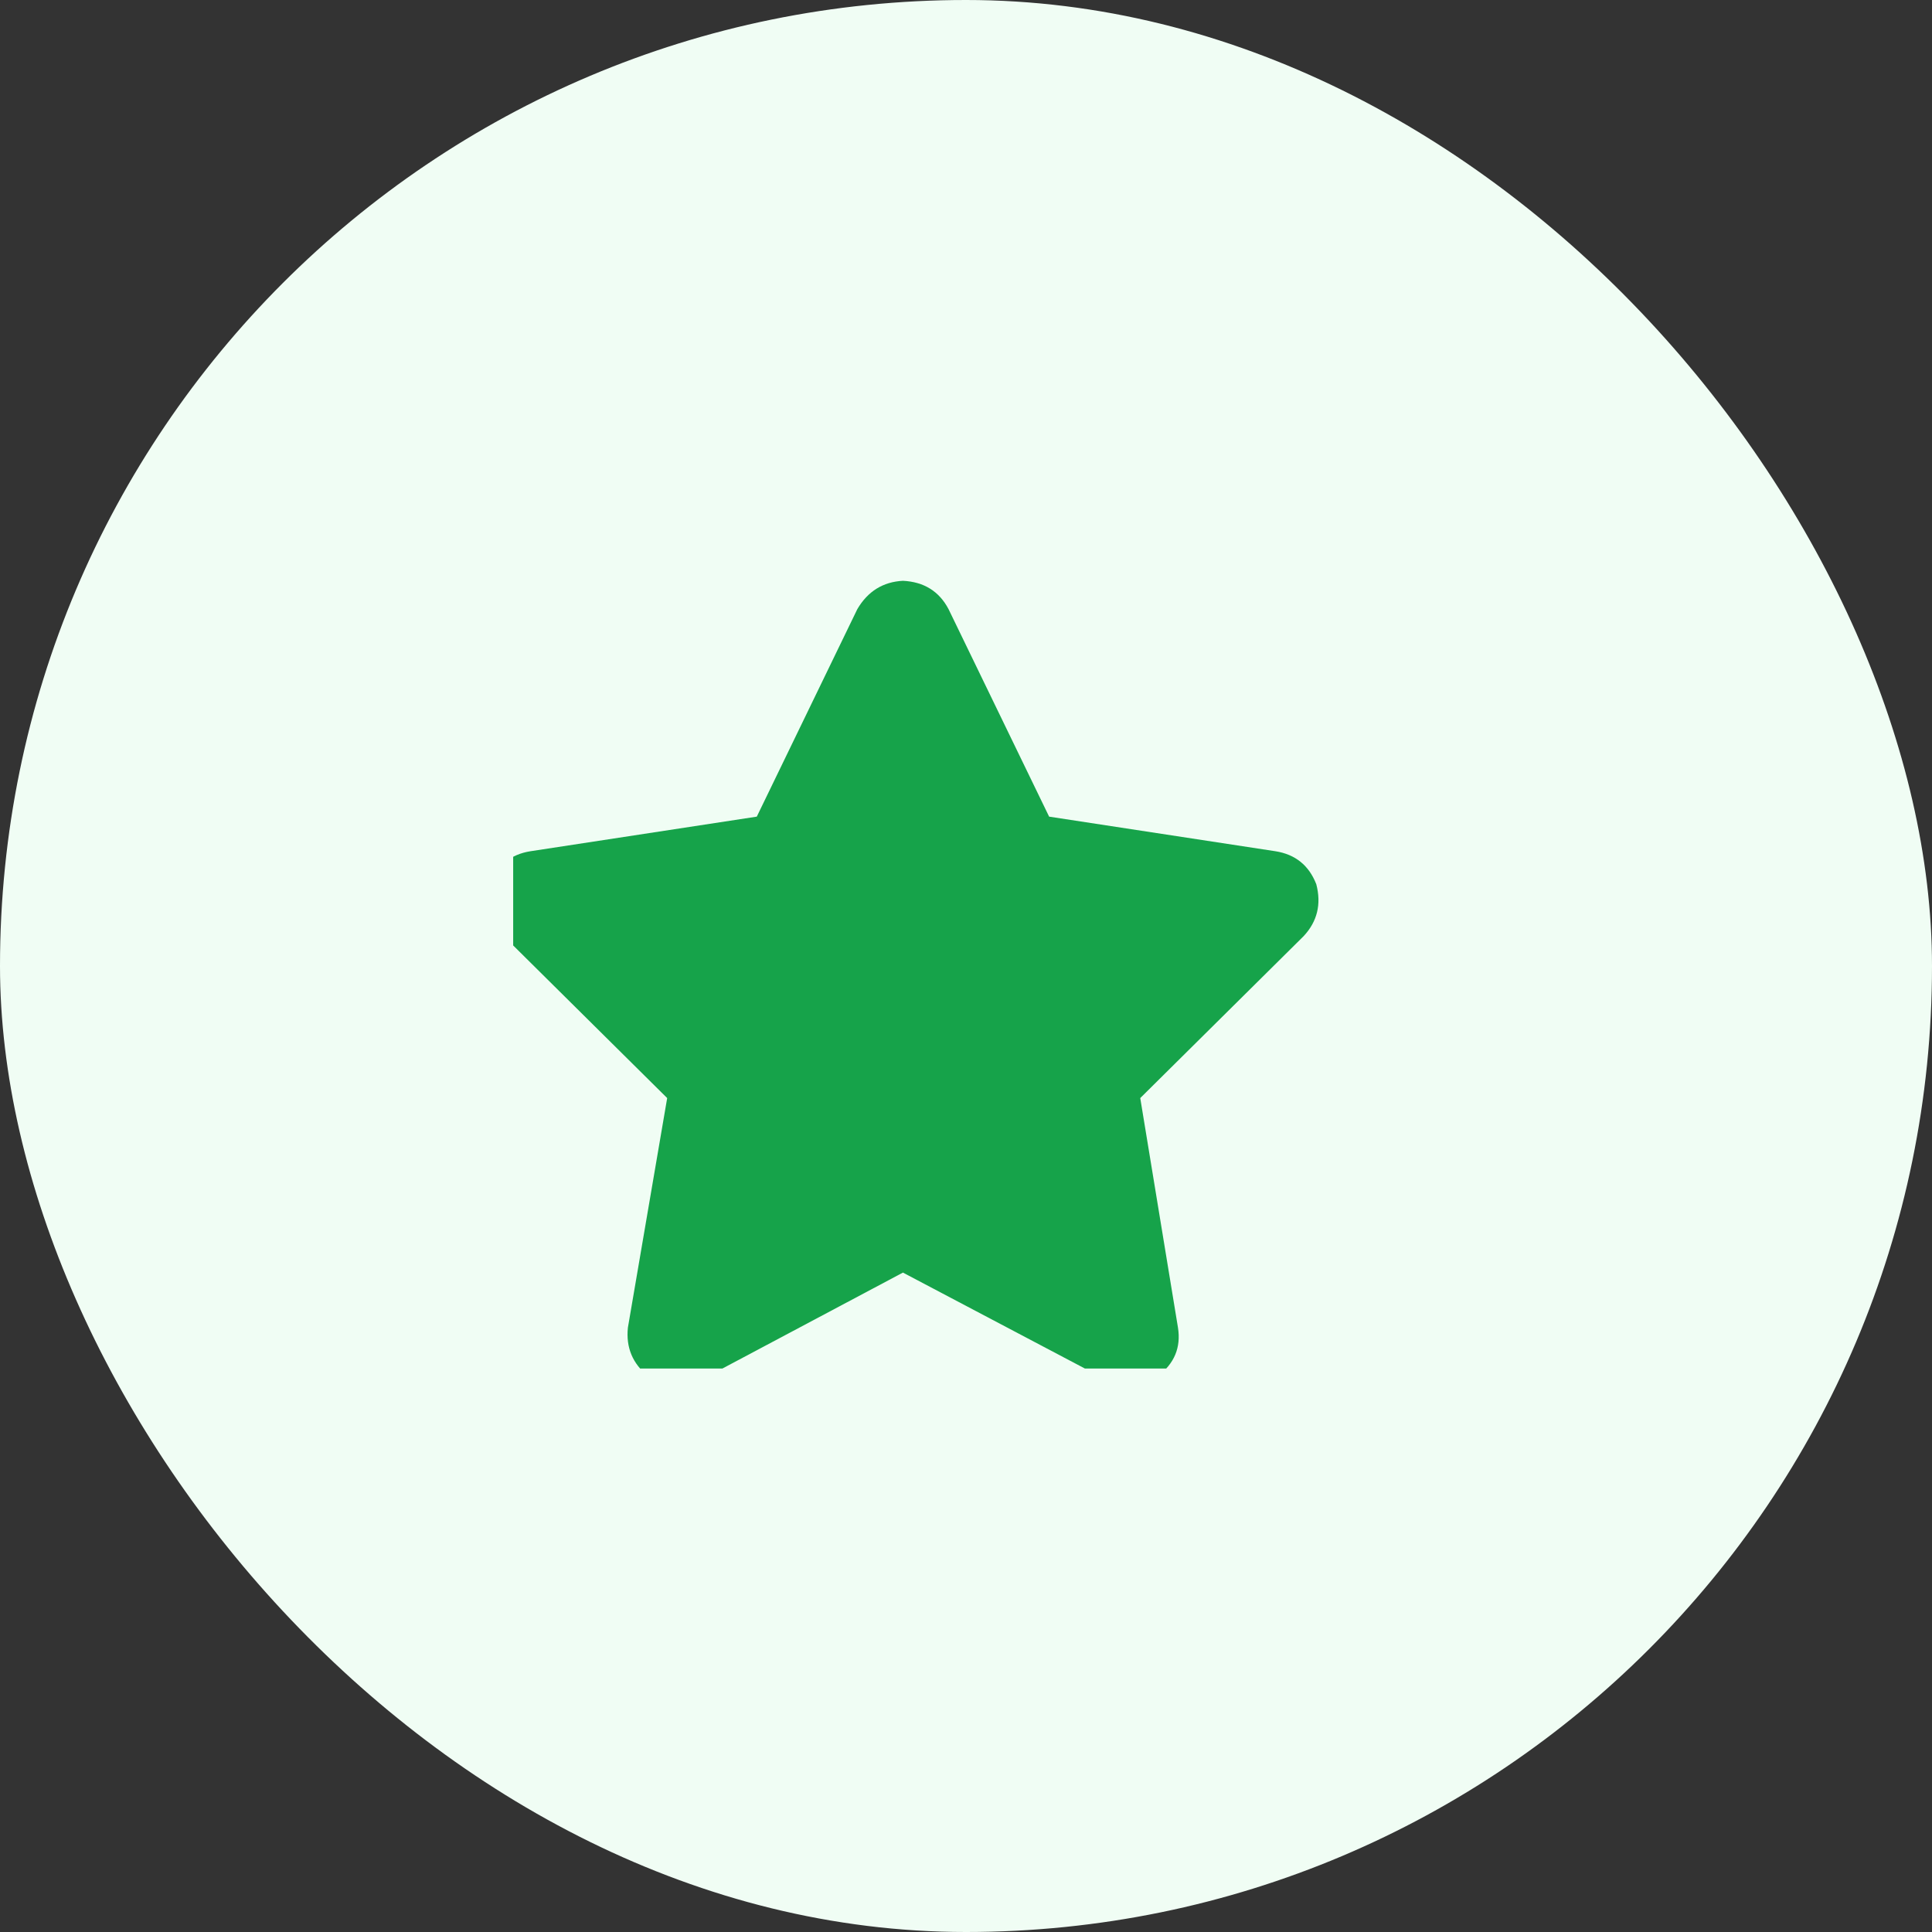 <svg xmlns="http://www.w3.org/2000/svg" xmlns:xlink="http://www.w3.org/1999/xlink" fill="none" version="1.1" width="42" height="42" viewBox="0 0 42 42"><rect x="0" y="0" width="42" height="42" fill="#333333" stroke="none"/><defs><clipPath id="master_svg0_94_15014"><rect x="11.156" y="12.25" width="18.312" height="17.5" rx="0"/></clipPath></defs><g><rect x="0" y="0" width="42" height="42" rx="21" fill="#F0FDF4" fill-opacity="1" style="mix-blend-mode:passthrough"/><g><rect x="11.156" y="8.75" width="19.688" height="24.5" rx="0" fill="#000000" fill-opacity="0" style="mix-blend-mode:passthrough"/><g clip-path="url(#master_svg0_94_15014)"><g transform="matrix(1,0,0,-1,0,60.255)"><g><path d="M20.62,47.014Q20.313,47.595,19.629,47.629Q18.98,47.595,18.638,47.014L16.452,42.502L11.532,41.75Q10.883,41.648,10.678,41.033Q10.473,40.383,10.951,39.905L14.504,36.384L13.65,31.394Q13.582,30.745,14.094,30.334Q14.641,29.958,15.256,30.266L19.629,32.59L24.037,30.266Q24.617,29.958,25.164,30.334Q25.711,30.745,25.608,31.394L24.788,36.384L28.341,39.905Q28.785,40.383,28.615,41.033Q28.375,41.648,27.726,41.75L22.807,42.502L20.62,47.014Z" fill="#16A34A" fill-opacity="1" style="mix-blend-mode:passthrough"/></g></g></g></g></g></svg>